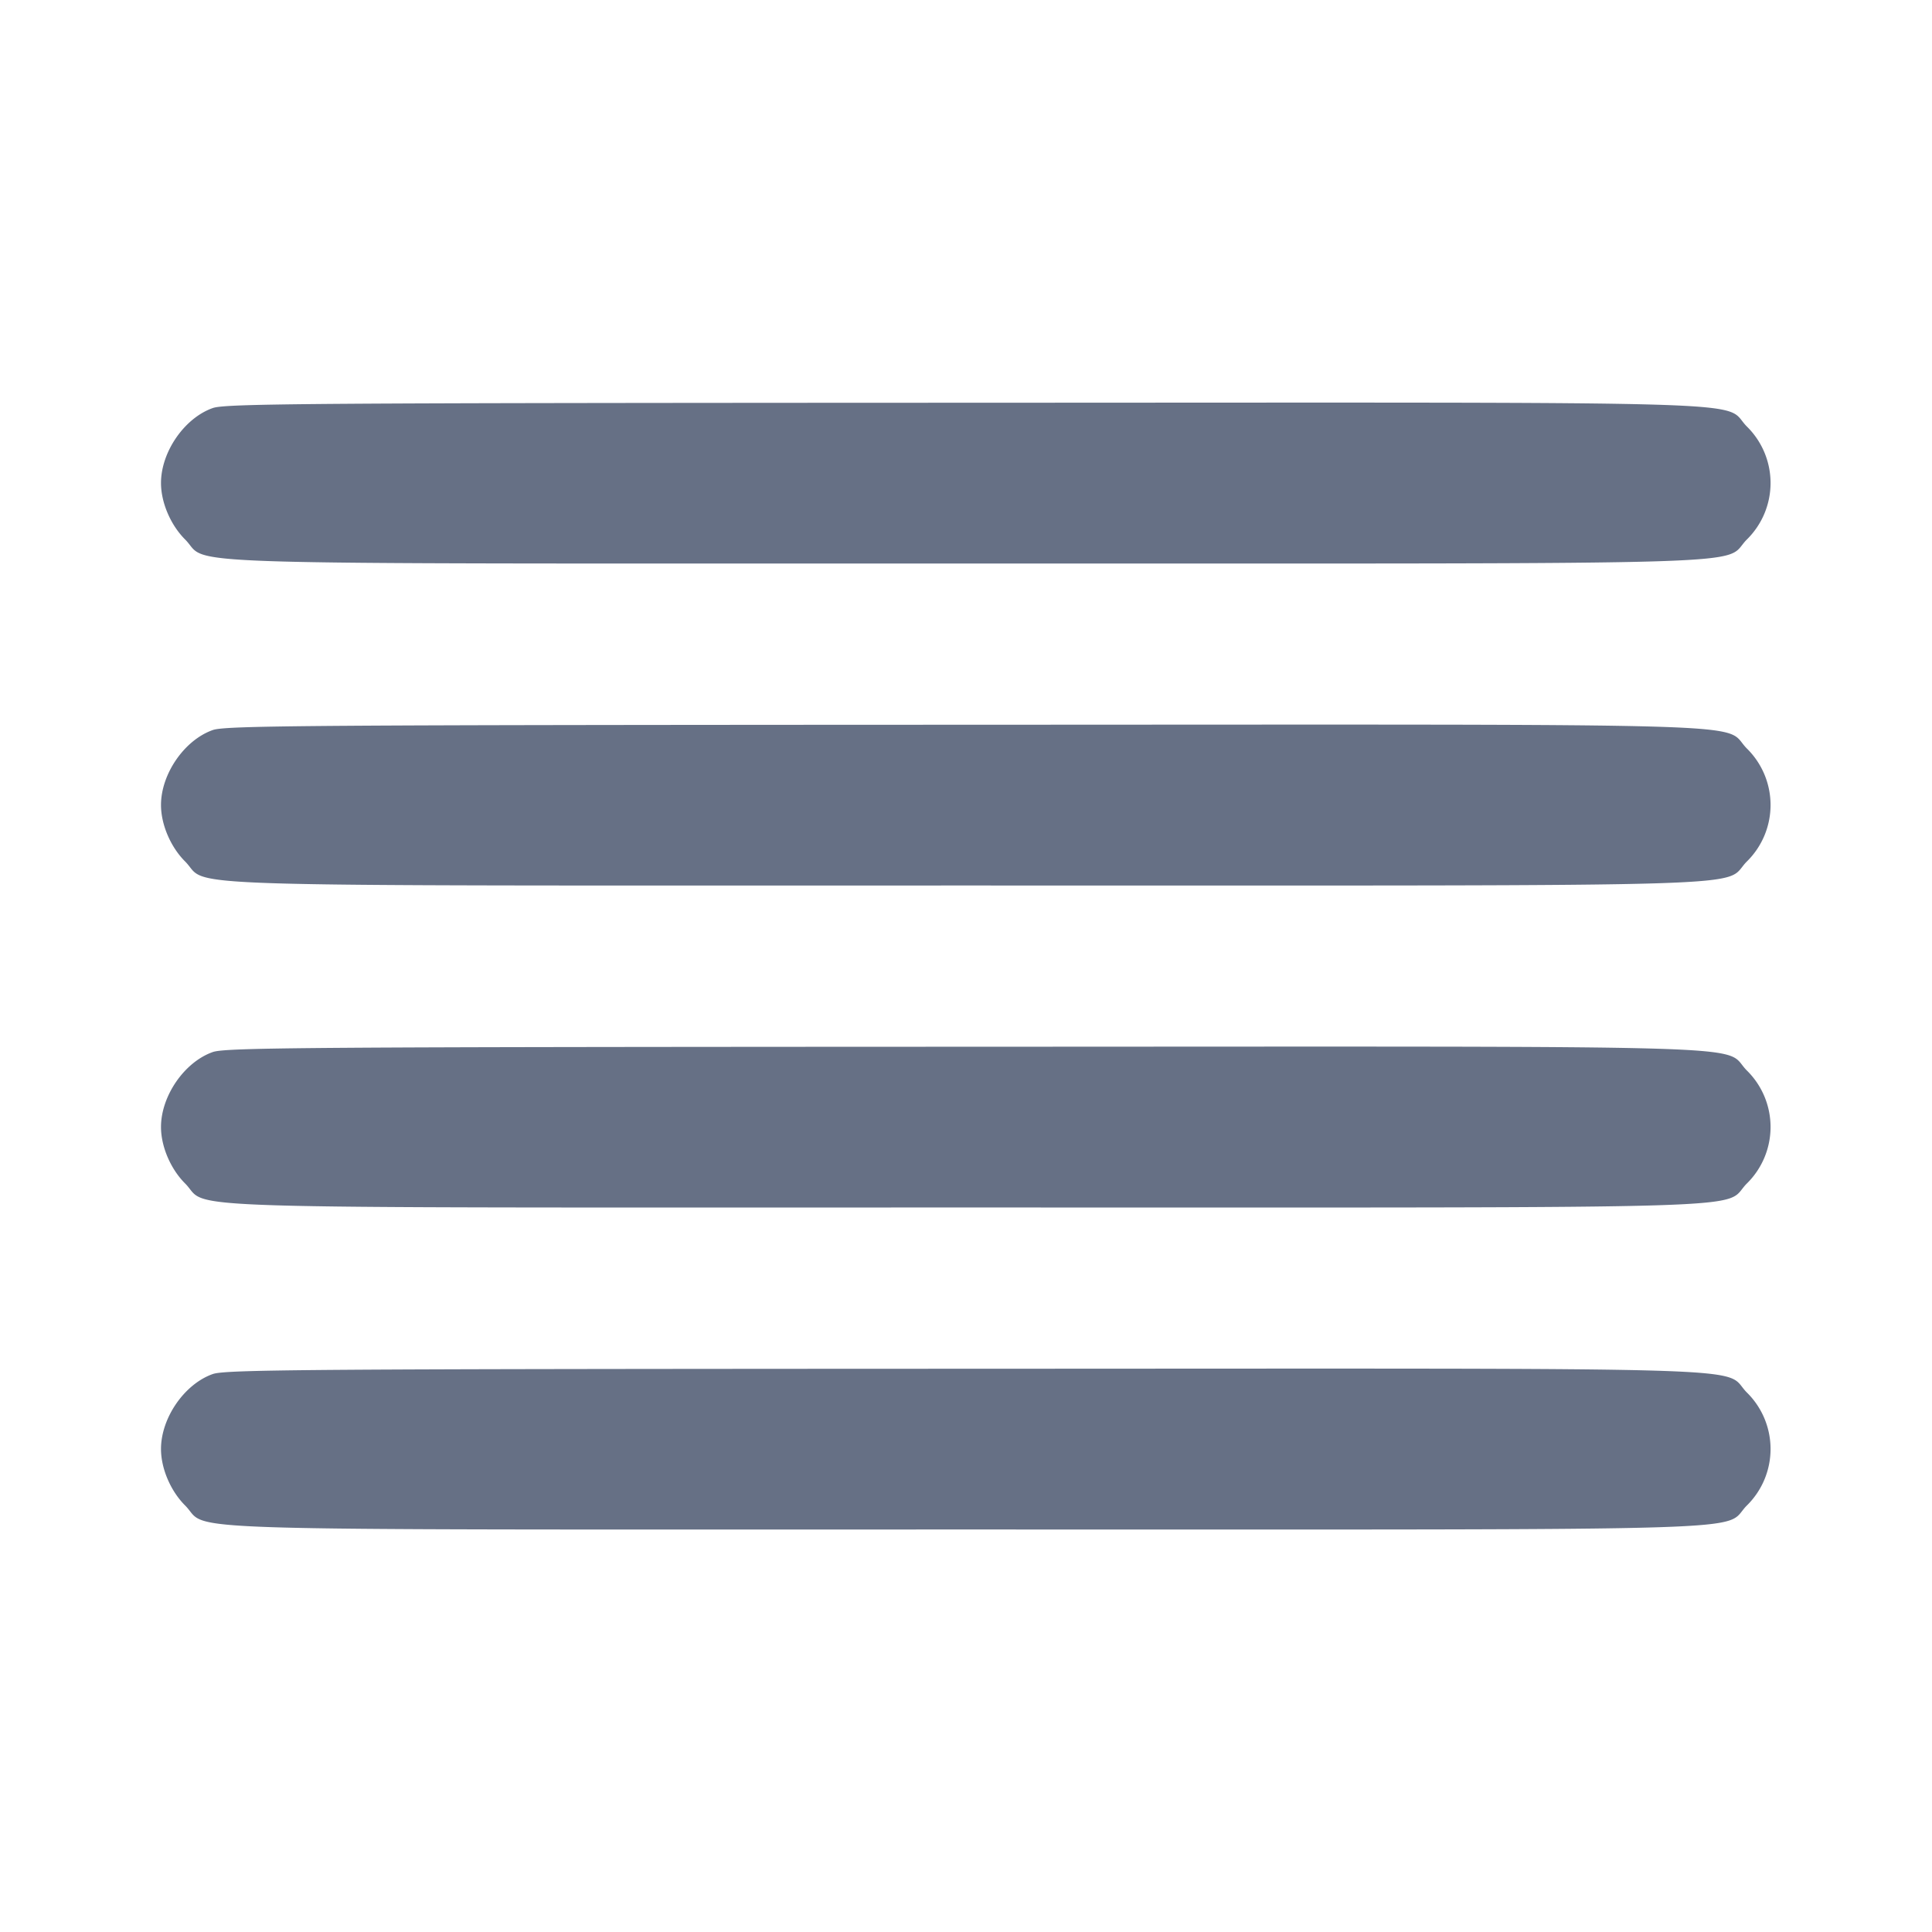 <svg width="24" height="24" fill="none" xmlns="http://www.w3.org/2000/svg"><path d="M2.643 5.069C2.291 5.193 2 5.614 2 6c0 .242.119.521.299.701C2.625 7.027 1.736 7 12 7c10.264 0 9.375.027 9.701-.299a.984.984 0 0 0 0-1.402c-.326-.327.567-.299-9.718-.296-8.192.003-9.182.01-9.34.066m0 4C2.291 9.193 2 9.614 2 10c0 .242.119.521.299.701.326.326-.563.299 9.701.299 10.264 0 9.375.027 9.701-.299a.984.984 0 0 0 0-1.402c-.326-.327.567-.299-9.718-.296-8.192.003-9.182.01-9.34.066m0 4C2.291 13.193 2 13.614 2 14c0 .242.119.521.299.701.326.326-.563.299 9.701.299 10.264 0 9.375.027 9.701-.299a.984.984 0 0 0 0-1.402c-.326-.327.567-.299-9.718-.296-8.192.003-9.182.01-9.34.066m0 4C2.291 17.193 2 17.614 2 18c0 .242.119.521.299.701.326.326-.563.299 9.701.299 10.264 0 9.375.027 9.701-.299a.984.984 0 0 0 0-1.402c-.326-.327.567-.299-9.718-.296-8.192.003-9.182.01-9.34.066" fill="#667085" fill-rule="evenodd"/></svg>